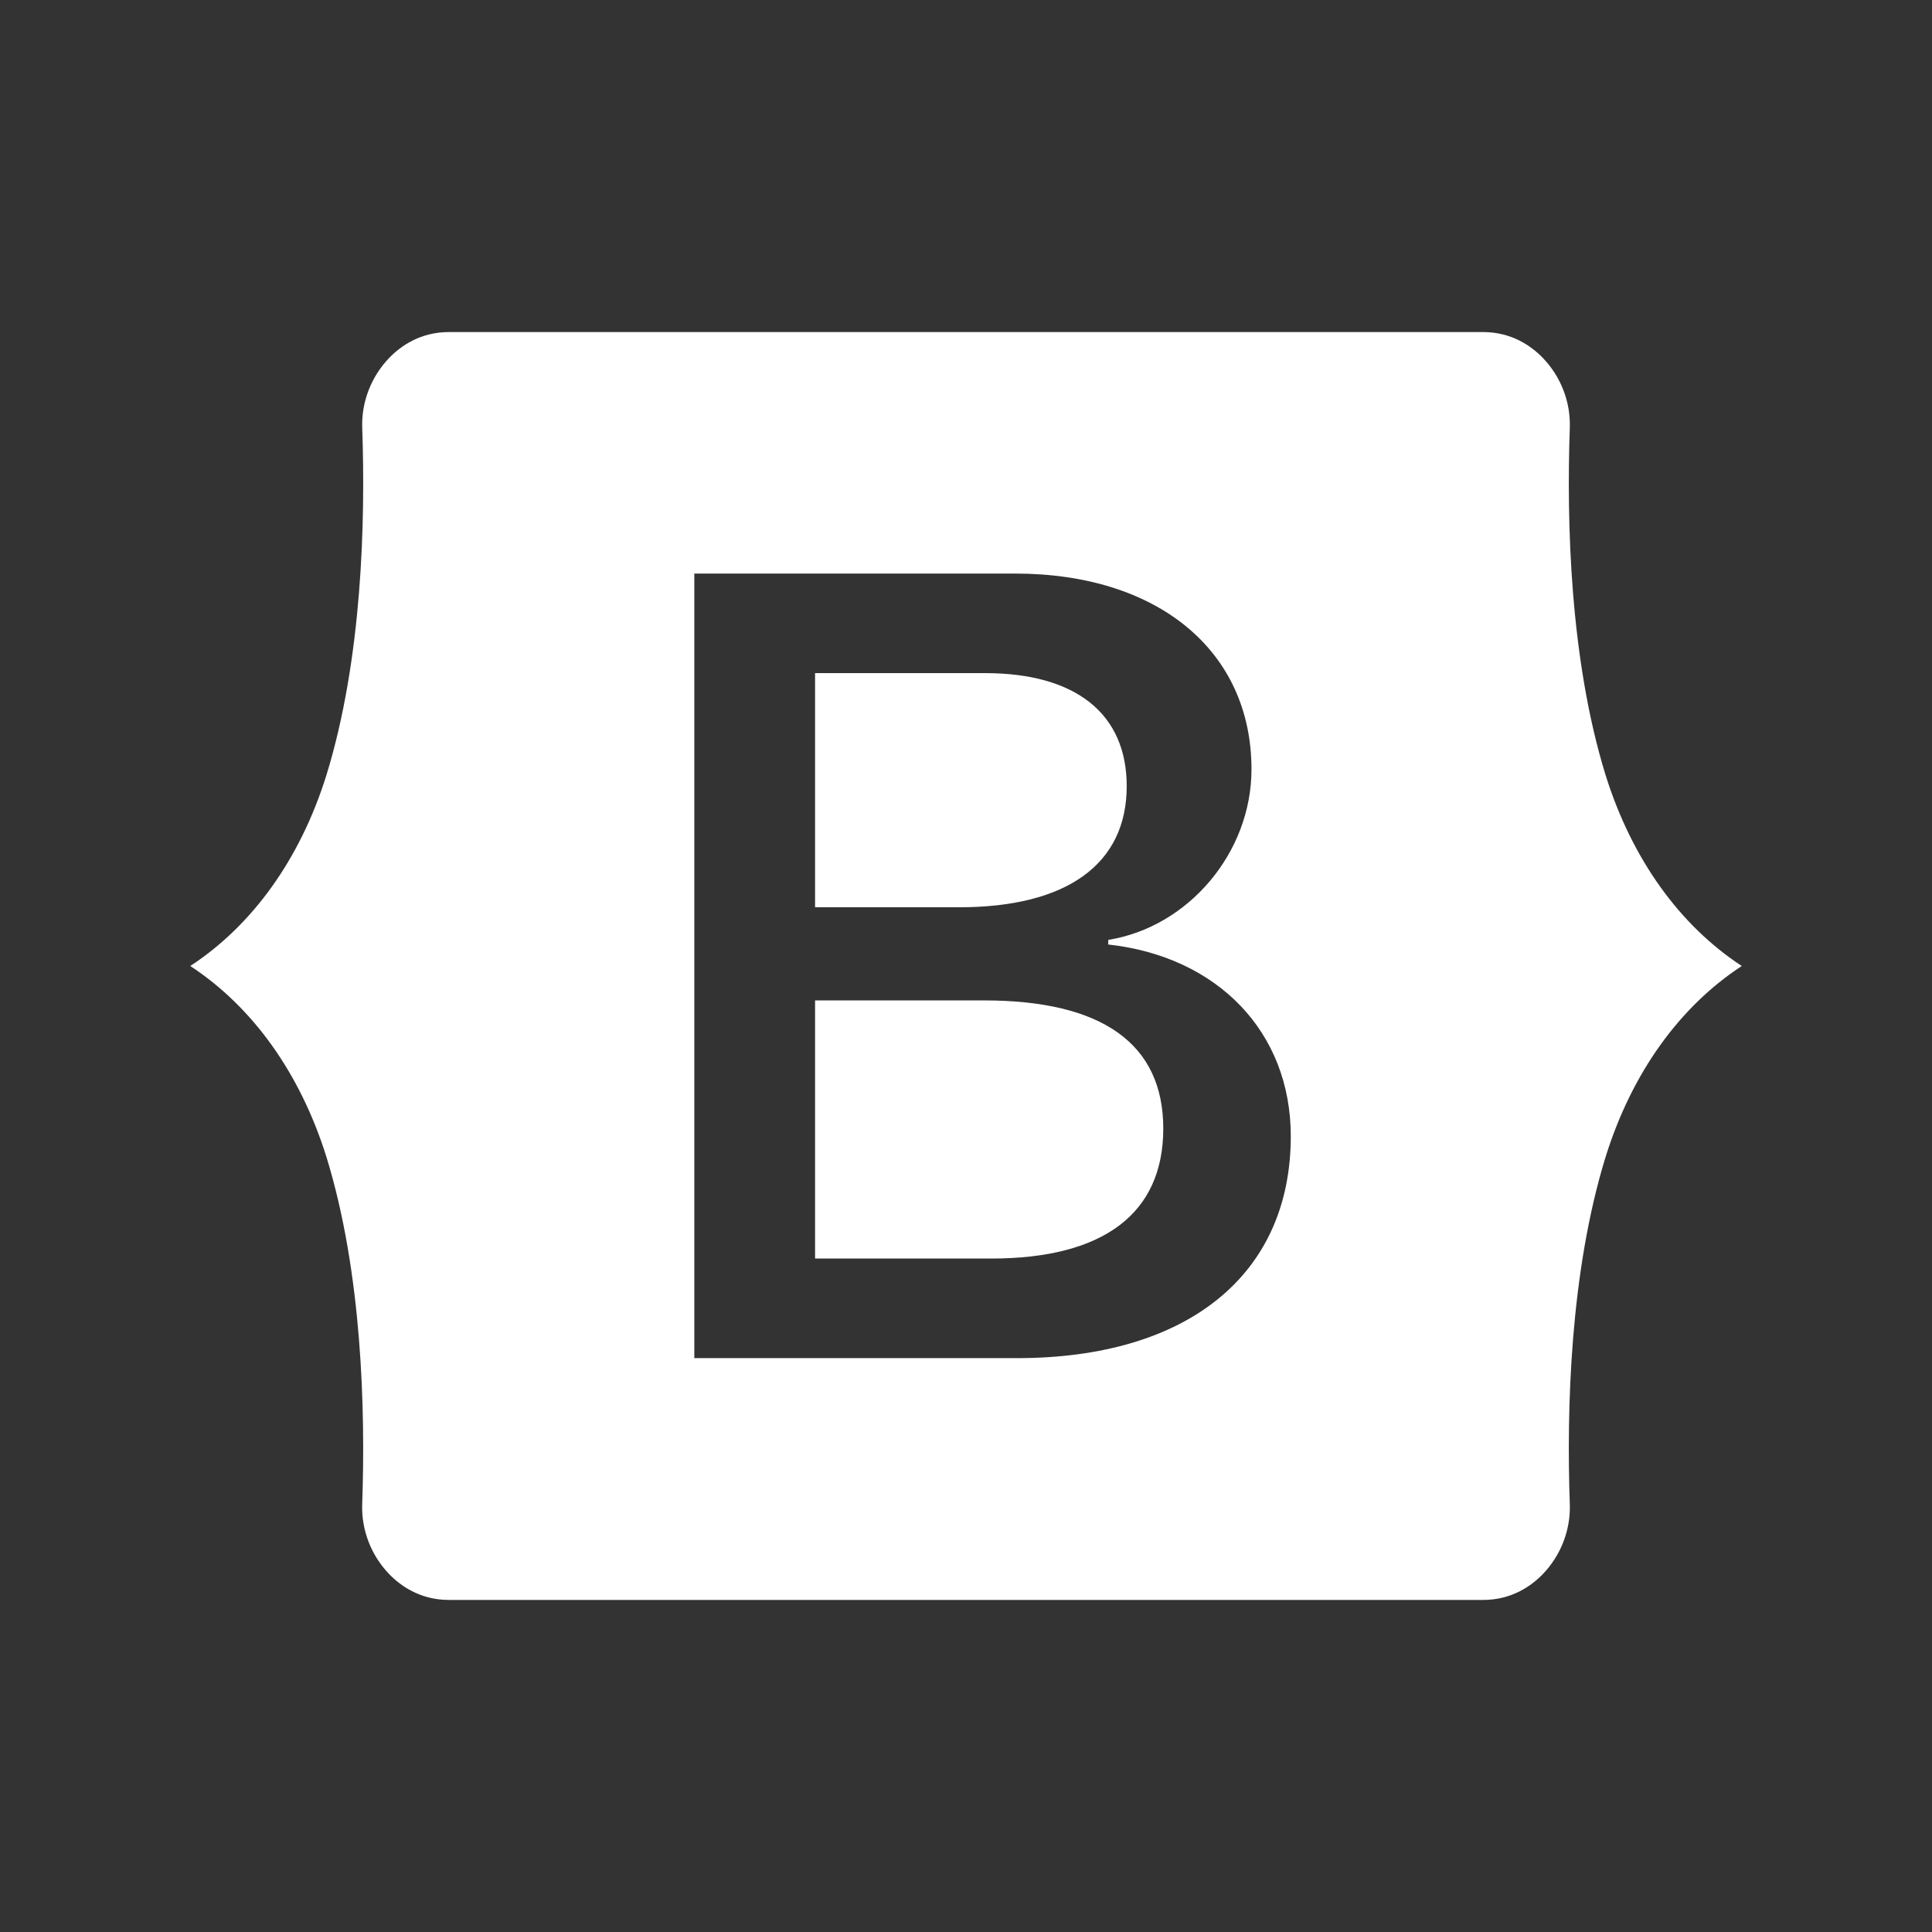<svg xmlns="http://www.w3.org/2000/svg" width="128" height="128" viewBox="0 0 64 64"><rect x="0" y="0" width="64" height="64" fill="#333333" stroke="none"/><g class="nc-icon-wrapper"><linearGradient id="1708805036252-1804590_GdeByWRAcrxkNrB1xXKVla" x1="32" x2="32" y1="57" y2="7" gradientUnits="userSpaceOnUse"><stop offset="0" stop-color="transparent"></stop><stop offset="1" stop-color="transparent"></stop></linearGradient><path fill="none" stroke="url(#1708805036252-1804590_GdeByWRAcrxkNrB1xXKVla)" stroke-miterlimit="10" stroke-width="2" d="M62,30.45v3.1	c-2.77,0.31-4.93,2.4-5.95,5.67c-1.02,3.31-1.16,7.37-1.05,10.51c0.11,3.26-2.43,6.27-5.87,6.27H14.87c-3.44,0-5.98-3.01-5.87-6.27	c0.11-3.14-0.03-7.2-1.05-10.51C6.93,35.95,4.77,33.86,2,33.55v-3.1c2.77-0.31,4.93-2.4,5.95-5.67C8.97,21.47,9.11,17.41,9,14.27	C8.89,11.01,11.43,8,14.87,8h34.26c3.44,0,5.98,3.01,5.87,6.27c-0.11,3.14,0.03,7.2,1.05,10.51C57.07,28.05,59.23,30.14,62,30.45z"></path><linearGradient id="1708805036252-1804590_GdeByWRAcrxkNrB1xXKVlb" x1="32" x2="32" y1="53" y2="11" gradientUnits="userSpaceOnUse"><stop offset="0" stop-color="#ffffff"></stop><stop offset="1" stop-color="#ffffff"></stop></linearGradient><path fill="url(#1708805036252-1804590_GdeByWRAcrxkNrB1xXKVlb)" d="M14.87,53c-0.95,0-1.599-0.465-1.976-0.854c-0.599-0.619-0.925-1.462-0.896-2.314	c0.11-3.134-0.005-7.677-1.181-11.495C9.942,35.533,8.351,33.342,6.303,32c2.048-1.341,3.639-3.529,4.511-6.326	c1.18-3.829,1.295-8.372,1.185-11.51c-0.028-0.848,0.298-1.691,0.896-2.31C13.271,11.465,13.92,11,14.87,11h34.26	c0.95,0,1.599,0.465,1.976,0.854c0.599,0.619,0.925,1.462,0.896,2.314c-0.11,3.134,0.005,7.677,1.181,11.495	c0.875,2.804,2.467,4.995,4.515,6.337c-2.048,1.341-3.639,3.529-4.511,6.326c-1.18,3.829-1.295,8.372-1.185,11.51	c0.028,0.848-0.298,1.691-0.896,2.31C50.729,52.535,50.08,53,49.13,53H14.87z M36.713,31.135c2.657-0.428,4.744-2.891,4.744-5.65	c0-3.93-3.105-6.485-7.829-6.485H23l0,25.99h10.689c5.66,0,9.07-2.769,9.07-7.35c0-3.461-2.433-5.955-6.047-6.352V31.135z M32.631,22.298c2.993,0,4.693,1.334,4.693,3.746c0,2.576-1.975,4.011-5.558,4.011H27v-7.757H32.631z M27,41.692V33.14h5.6	c3.909,0,5.935,1.435,5.935,4.245c0,2.81-1.975,4.306-5.701,4.306H27z"></path></g></svg>